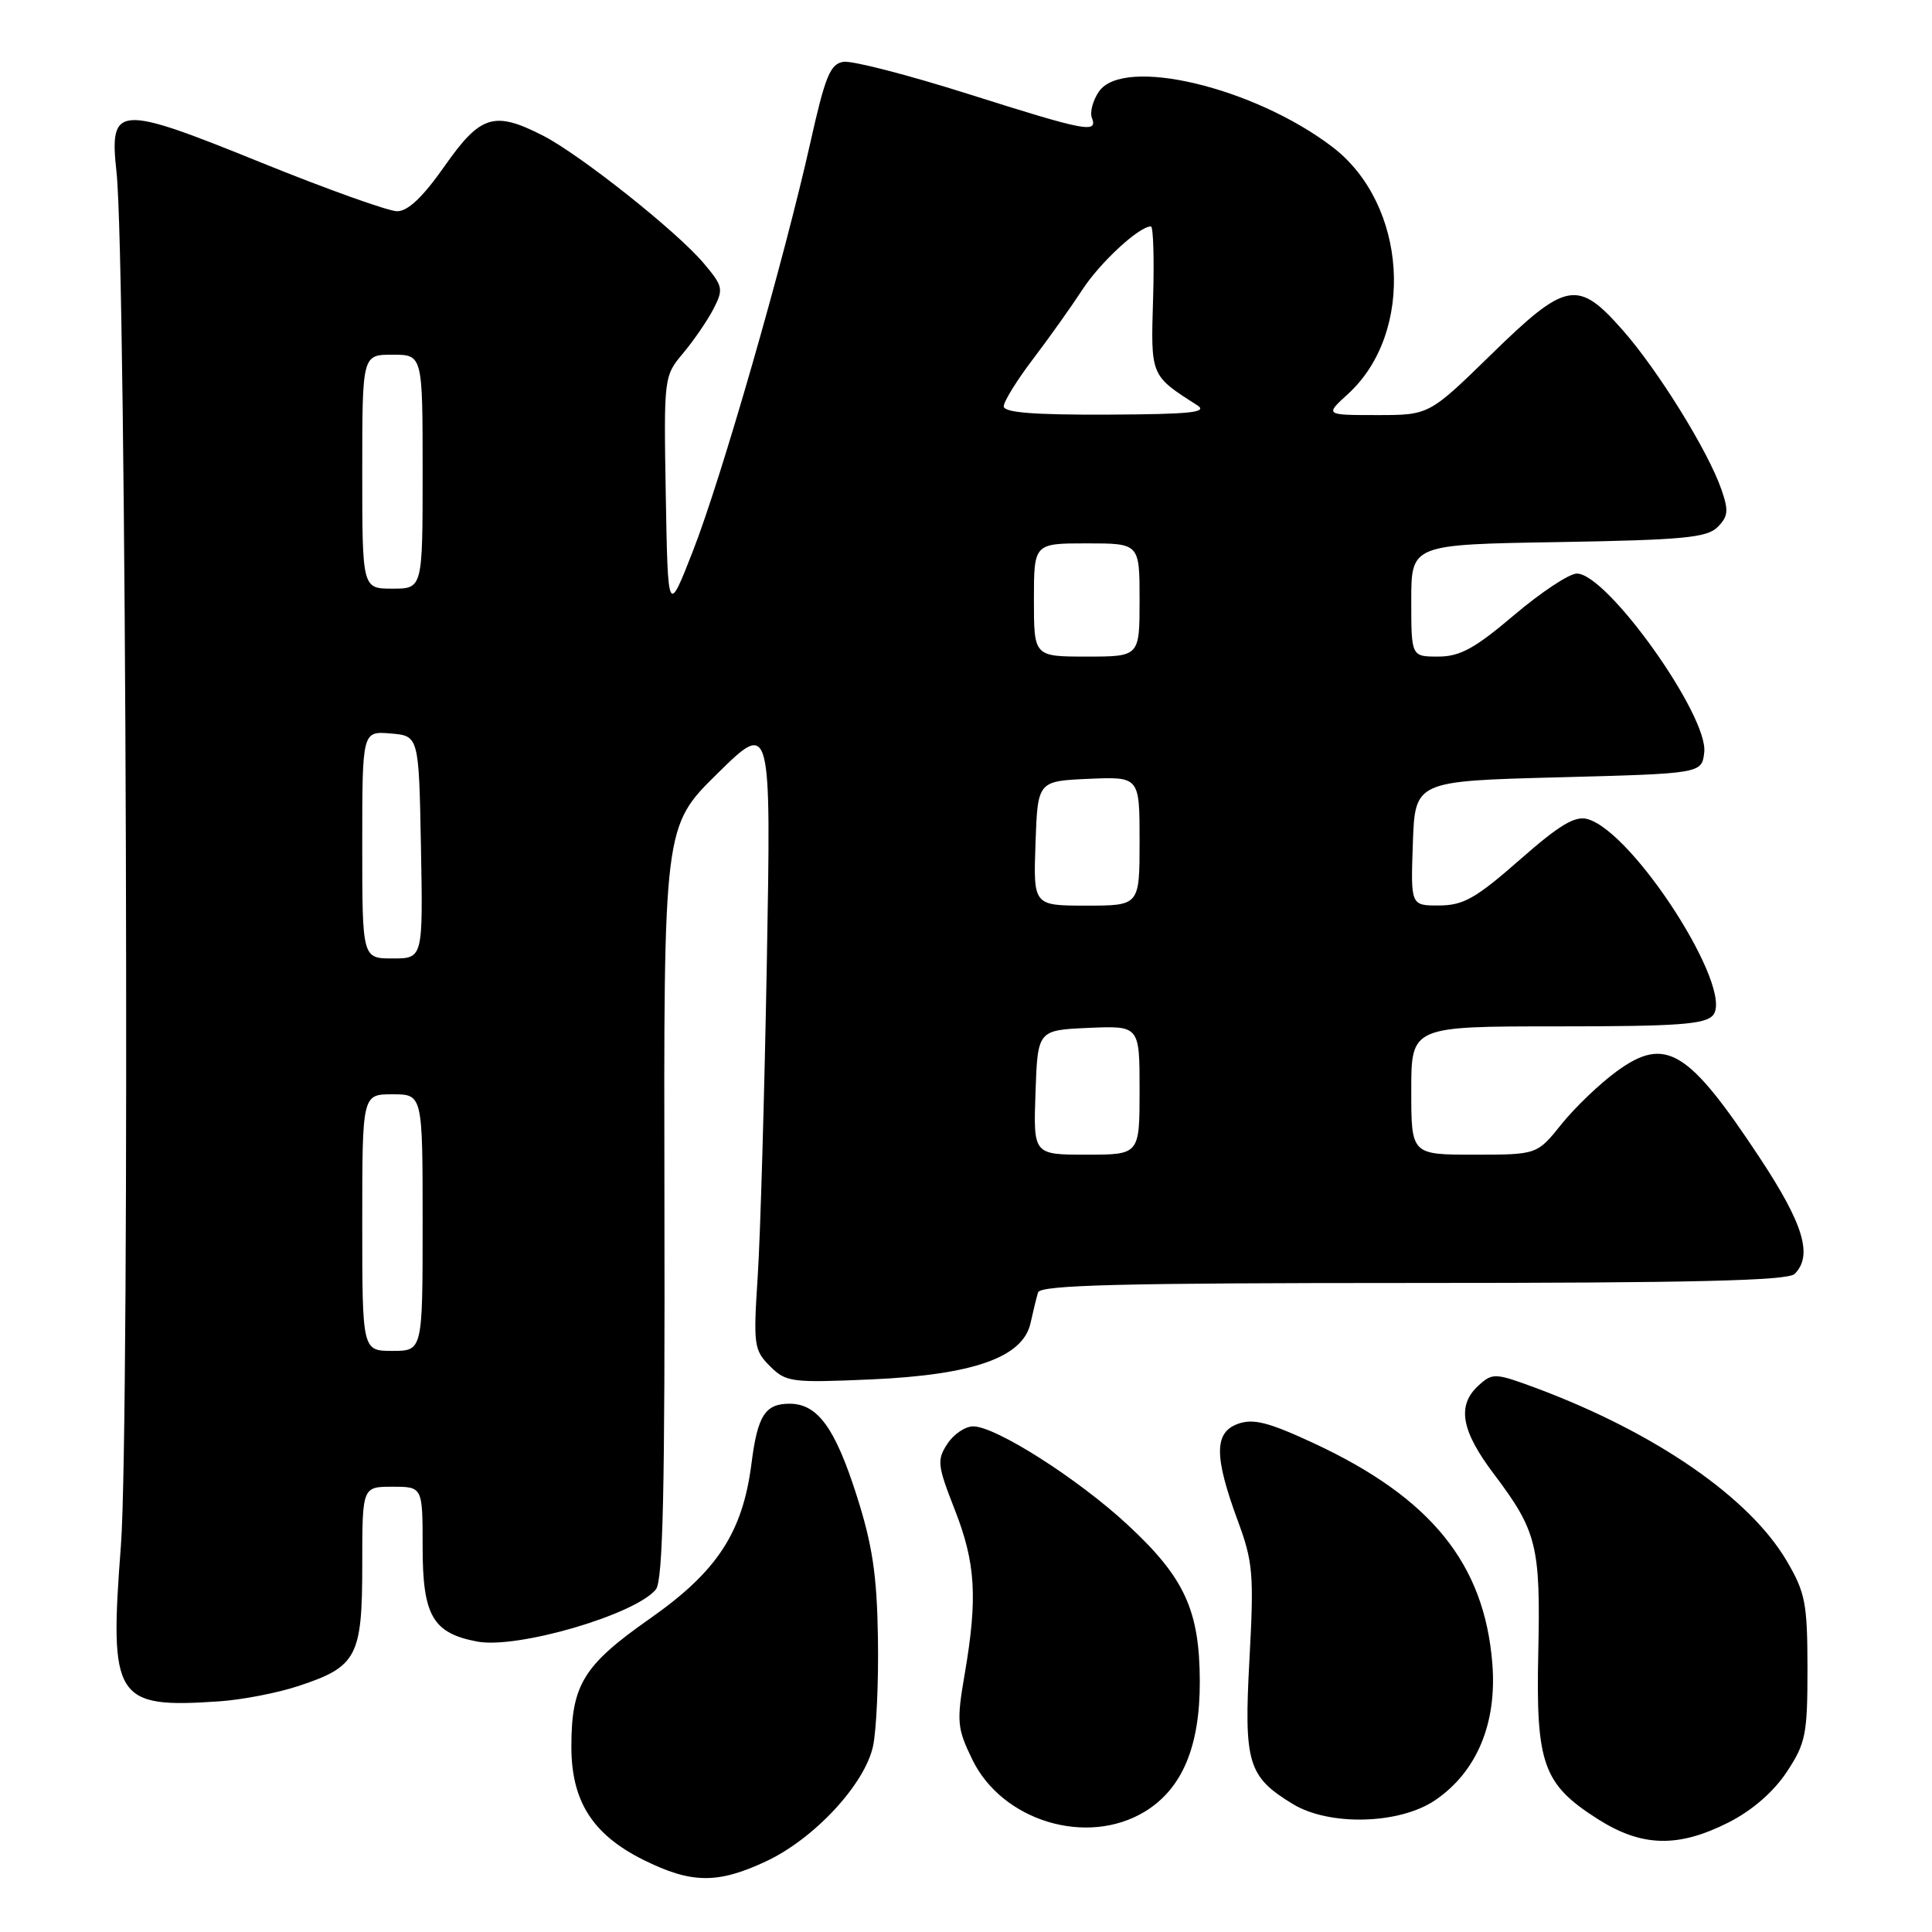 <?xml version="1.0" encoding="UTF-8" standalone="no"?>
<!DOCTYPE svg PUBLIC "-//W3C//DTD SVG 1.1//EN" "http://www.w3.org/Graphics/SVG/1.1/DTD/svg11.dtd" >
<svg xmlns="http://www.w3.org/2000/svg" xmlns:xlink="http://www.w3.org/1999/xlink" version="1.1" viewBox="0 0 256 256">
 <g >
 <path fill="currentColor"
d=" M 101.50 246.64 C 107.90 243.65 114.62 236.40 115.69 231.34 C 116.13 229.23 116.43 222.78 116.33 217.00 C 116.20 208.73 115.61 204.73 113.52 198.19 C 110.65 189.18 108.33 186.00 104.62 186.00 C 101.39 186.00 100.38 187.57 99.58 193.89 C 98.41 203.07 95.04 208.22 86.11 214.48 C 77.29 220.66 75.71 223.24 75.71 231.45 C 75.71 238.67 78.52 243.08 85.23 246.43 C 91.60 249.60 95.07 249.65 101.50 246.64 Z  M 229.03 241.49 C 232.18 239.89 234.99 237.45 236.75 234.80 C 239.27 230.98 239.50 229.83 239.50 221.07 C 239.49 212.44 239.22 211.04 236.75 206.83 C 231.83 198.45 219.41 189.87 203.69 183.98 C 198.13 181.91 197.78 181.89 195.94 183.56 C 193.02 186.20 193.58 189.53 197.93 195.29 C 203.65 202.87 204.14 204.83 203.83 218.95 C 203.50 233.76 204.46 236.43 211.75 241.06 C 217.56 244.74 222.36 244.86 229.03 241.49 Z  M 151.71 240.04 C 156.65 237.02 159.00 231.44 158.98 222.79 C 158.95 213.33 156.95 209.01 149.35 201.98 C 142.79 195.91 131.93 189.00 128.95 189.00 C 127.90 189.00 126.36 190.04 125.53 191.32 C 124.13 193.45 124.21 194.17 126.50 200.01 C 129.28 207.09 129.56 211.70 127.83 221.81 C 126.74 228.13 126.82 228.99 128.82 233.12 C 132.78 241.31 144.04 244.71 151.71 240.04 Z  M 190.16 238.54 C 195.69 234.78 198.38 228.35 197.74 220.41 C 196.68 207.17 189.60 198.45 174.05 191.22 C 168.11 188.46 166.08 187.94 164.05 188.66 C 160.87 189.80 160.86 192.95 164.01 201.50 C 166.03 206.96 166.17 208.60 165.56 219.84 C 164.81 233.64 165.34 235.41 171.30 239.04 C 176.14 241.99 185.44 241.74 190.16 238.54 Z  M 39.50 223.42 C 47.30 220.86 48.00 219.53 48.00 207.39 C 48.00 197.00 48.00 197.00 52.00 197.00 C 56.00 197.00 56.00 197.00 56.00 205.00 C 56.00 214.09 57.34 216.41 63.26 217.52 C 68.55 218.51 84.12 213.97 86.90 210.62 C 87.85 209.47 88.12 197.59 88.04 159.31 C 87.94 109.50 87.94 109.50 95.06 102.50 C 102.18 95.50 102.18 95.50 101.61 127.50 C 101.29 145.10 100.75 163.84 100.40 169.14 C 99.81 178.22 99.90 178.90 102.02 181.02 C 104.15 183.15 104.85 183.24 115.42 182.78 C 128.97 182.18 135.55 179.86 136.55 175.32 C 136.89 173.77 137.34 171.94 137.55 171.25 C 137.85 170.27 148.68 170.00 187.27 170.00 C 224.30 170.00 236.90 169.70 237.80 168.80 C 240.24 166.36 238.98 162.19 233.14 153.36 C 223.70 139.08 220.70 137.26 214.27 141.92 C 212.03 143.54 208.73 146.70 206.93 148.93 C 203.67 153.00 203.67 153.00 195.33 153.00 C 187.00 153.00 187.00 153.00 187.00 144.50 C 187.00 136.00 187.00 136.00 206.38 136.00 C 222.33 136.00 225.97 135.74 226.99 134.51 C 229.83 131.09 216.47 110.24 210.35 108.53 C 208.69 108.07 206.62 109.31 201.35 113.95 C 195.57 119.02 193.91 119.97 190.71 119.98 C 186.92 120.00 186.92 120.00 187.21 111.75 C 187.50 103.50 187.50 103.50 206.50 103.00 C 225.50 102.50 225.50 102.50 225.82 99.68 C 226.38 94.83 212.96 76.00 208.94 76.00 C 207.94 76.00 204.20 78.47 200.63 81.50 C 195.41 85.93 193.45 87.00 190.57 87.00 C 187.00 87.00 187.00 87.00 187.00 79.58 C 187.00 72.15 187.00 72.15 206.47 71.83 C 223.00 71.55 226.18 71.25 227.59 69.84 C 229.00 68.43 229.07 67.65 228.09 64.84 C 226.32 59.74 219.69 49.05 215.02 43.75 C 209.05 36.97 207.54 37.25 197.56 47.00 C 189.36 55.00 189.36 55.00 182.46 55.00 C 175.55 55.00 175.55 55.00 178.62 52.20 C 187.55 44.04 186.48 27.04 176.55 19.47 C 166.16 11.55 148.91 7.44 145.63 12.11 C 144.82 13.28 144.39 14.85 144.68 15.61 C 145.48 17.70 143.92 17.40 128.26 12.44 C 120.33 9.93 112.92 8.02 111.78 8.19 C 110.01 8.45 109.35 10.06 107.37 18.92 C 103.87 34.55 95.59 63.38 91.82 73.00 C 88.50 81.50 88.50 81.50 88.22 65.67 C 87.95 49.97 87.97 49.83 90.51 46.81 C 91.92 45.13 93.73 42.49 94.53 40.95 C 95.89 38.30 95.82 37.94 93.25 34.89 C 89.71 30.68 76.86 20.48 71.93 17.96 C 65.48 14.67 63.67 15.23 58.92 22.00 C 56.03 26.12 54.05 28.00 52.61 27.99 C 51.45 27.98 43.34 25.08 34.60 21.54 C 15.52 13.80 14.46 13.87 15.44 22.83 C 16.75 34.73 17.24 189.02 16.02 204.81 C 14.46 225.17 15.22 226.38 29.00 225.44 C 32.02 225.24 36.75 224.33 39.50 223.42 Z  M 48.00 162.00 C 48.00 145.00 48.00 145.00 52.00 145.00 C 56.00 145.00 56.00 145.00 56.00 162.00 C 56.00 179.00 56.00 179.00 52.00 179.00 C 48.00 179.00 48.00 179.00 48.00 162.00 Z  M 137.21 144.75 C 137.50 136.50 137.50 136.50 144.25 136.20 C 151.00 135.91 151.00 135.91 151.00 144.45 C 151.00 153.00 151.00 153.00 143.96 153.00 C 136.92 153.00 136.92 153.00 137.21 144.75 Z  M 48.00 111.94 C 48.00 96.88 48.00 96.88 51.75 97.19 C 55.50 97.50 55.50 97.50 55.78 112.25 C 56.05 127.00 56.05 127.00 52.03 127.00 C 48.00 127.00 48.00 127.00 48.00 111.94 Z  M 137.21 111.75 C 137.50 103.50 137.50 103.50 144.25 103.20 C 151.00 102.91 151.00 102.91 151.00 111.45 C 151.00 120.00 151.00 120.00 143.96 120.00 C 136.92 120.00 136.92 120.00 137.21 111.75 Z  M 137.00 79.50 C 137.00 72.00 137.00 72.00 144.00 72.00 C 151.00 72.00 151.00 72.00 151.00 79.50 C 151.00 87.00 151.00 87.00 144.00 87.00 C 137.00 87.00 137.00 87.00 137.00 79.50 Z  M 48.00 62.50 C 48.00 47.00 48.00 47.00 52.00 47.00 C 56.00 47.00 56.00 47.00 56.00 62.50 C 56.00 78.00 56.00 78.00 52.00 78.00 C 48.00 78.00 48.00 78.00 48.00 62.50 Z  M 133.00 53.84 C 133.00 53.21 134.74 50.39 136.87 47.59 C 139.00 44.79 141.93 40.67 143.39 38.43 C 145.74 34.80 150.93 30.00 152.50 30.00 C 152.82 30.00 152.95 34.31 152.79 39.58 C 152.48 49.85 152.43 49.74 158.63 53.69 C 160.13 54.65 157.78 54.89 146.75 54.94 C 136.97 54.98 133.00 54.67 133.00 53.84 Z "/>
</g>
</svg>